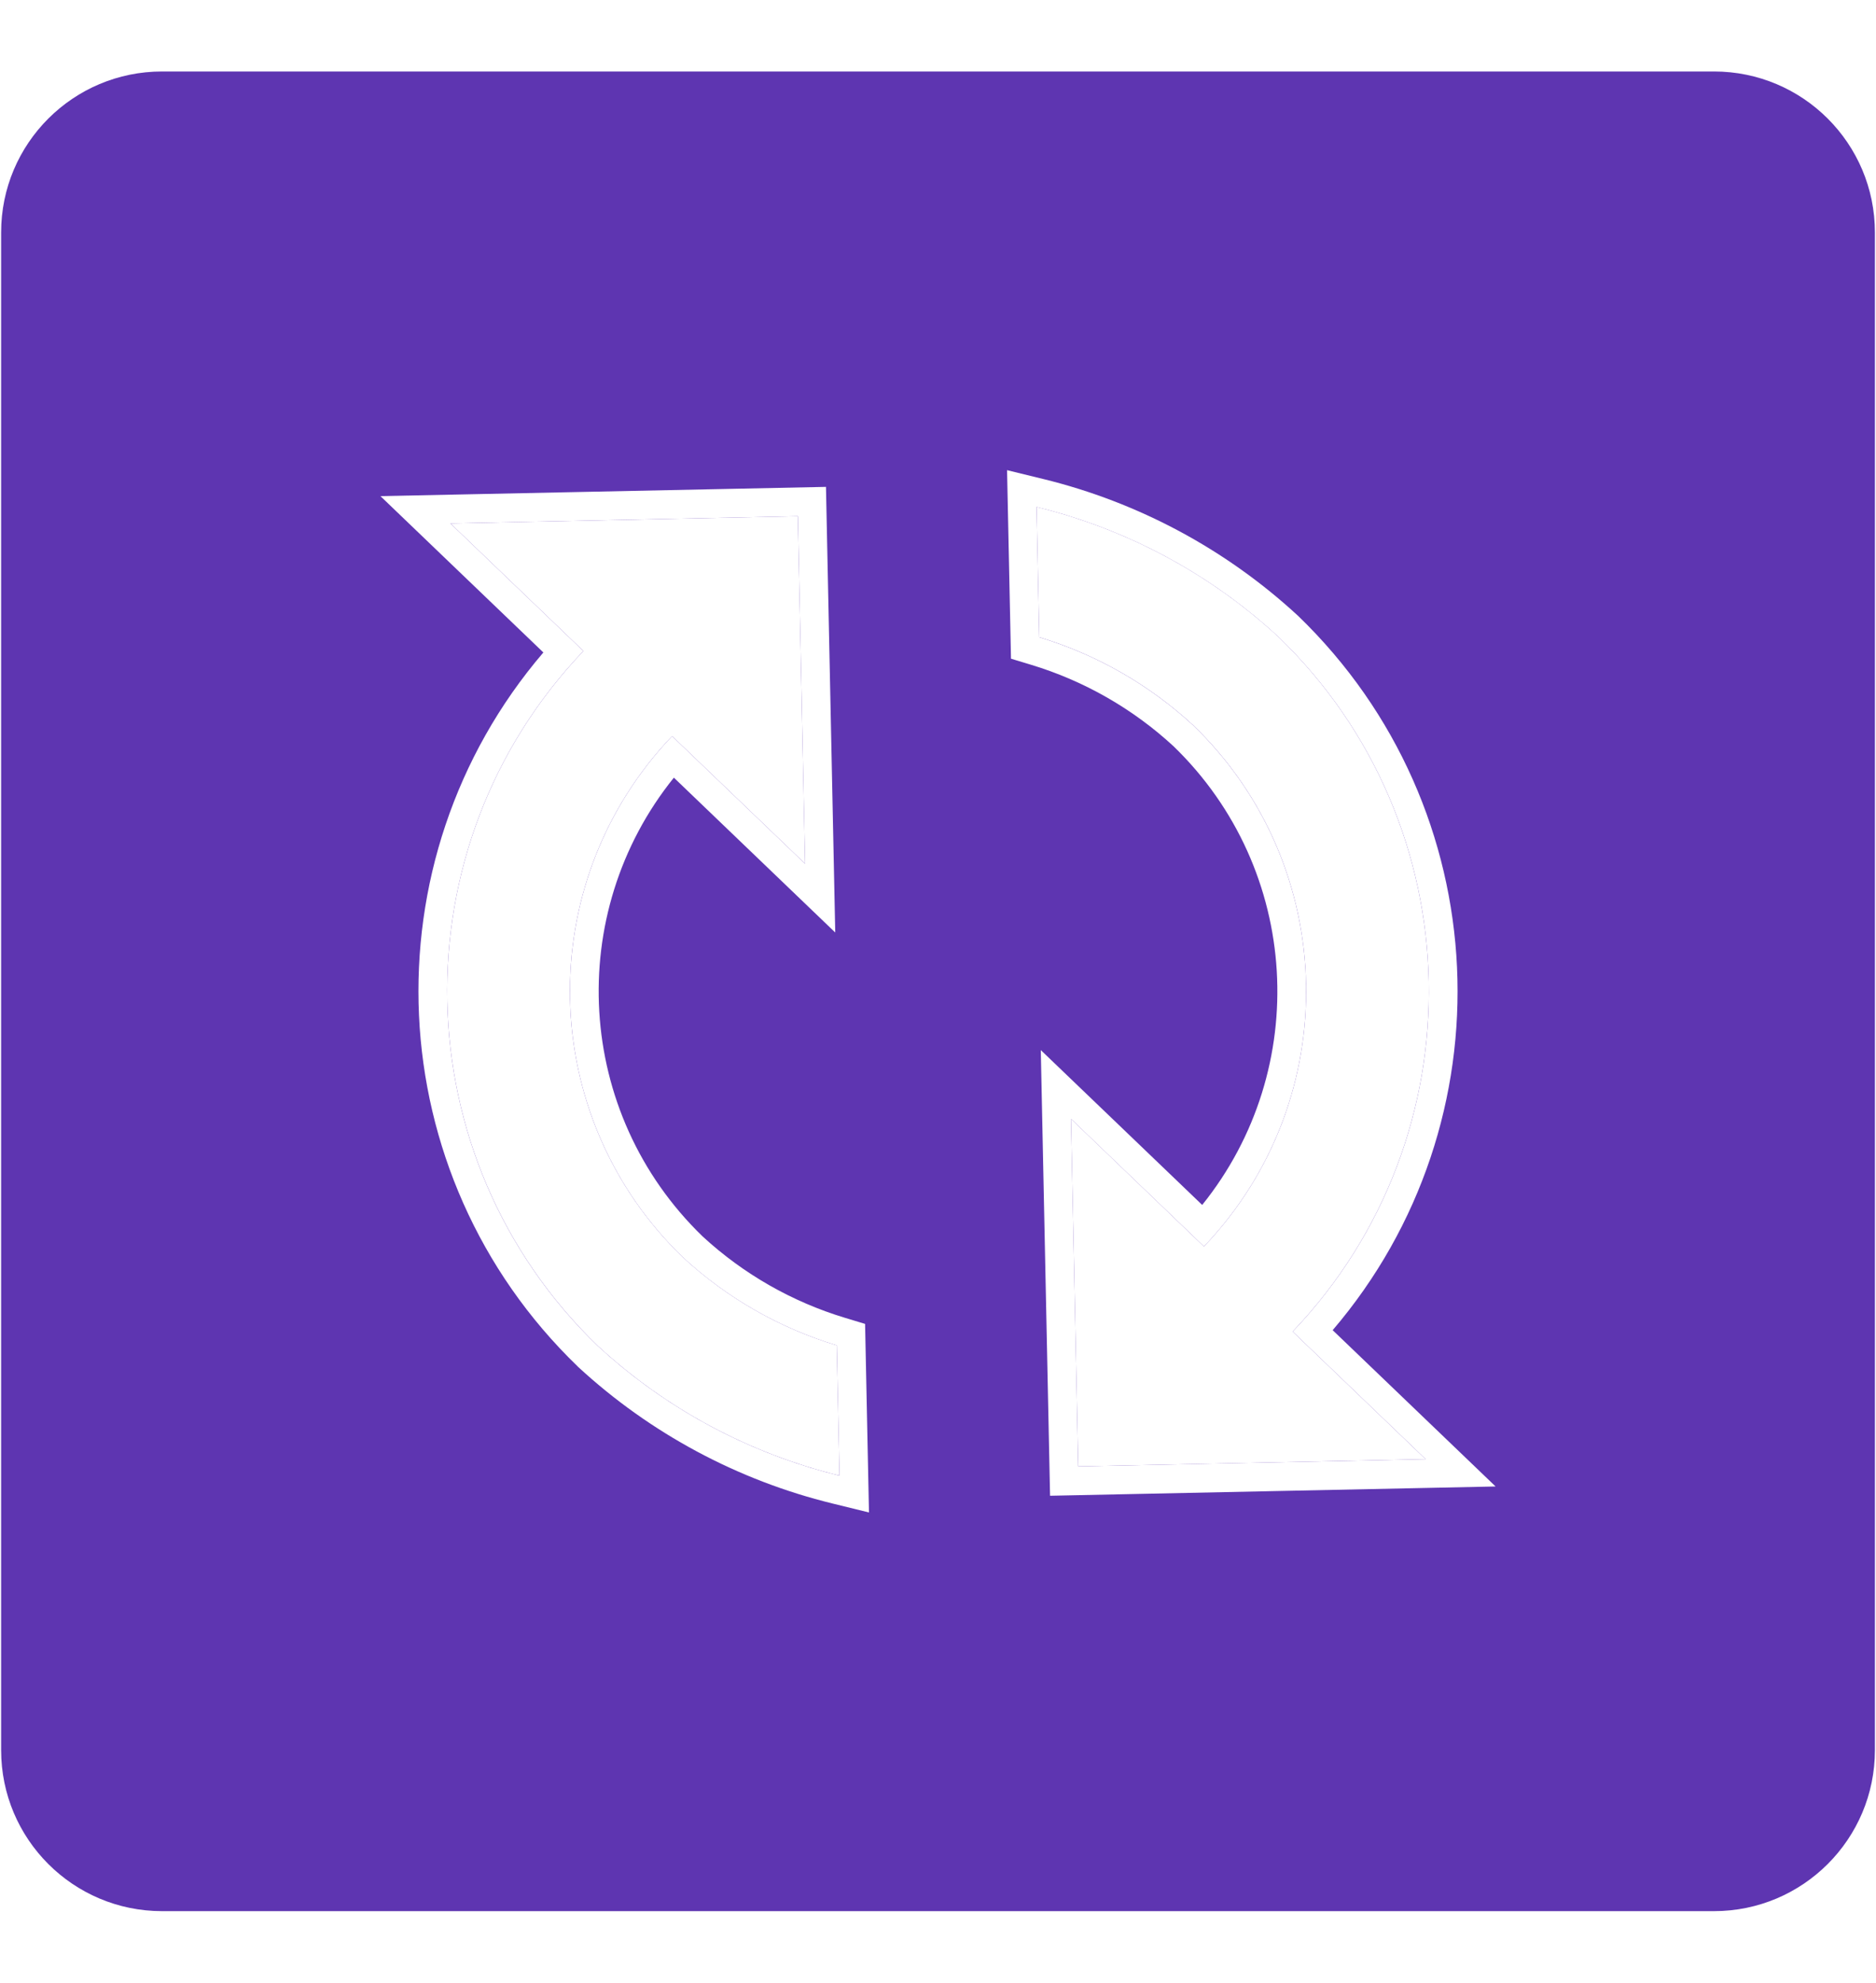 <svg width="53" height="56" viewBox="0 0 53 56" fill="none" xmlns="http://www.w3.org/2000/svg">
<rect width="53" height="56" fill="white"/>
<path d="M0.032 6.565C0.032 4.054 2.068 2.019 4.579 2.019H48.422C50.933 2.019 52.969 4.054 52.969 6.565V49.434C52.969 51.945 50.933 53.981 48.422 53.981H4.579C2.068 53.981 0.032 51.945 0.032 49.434V6.565Z" fill="#5E35B1"/>
<path d="M16.482 18.388L12.725 14.784L22.541 14.58L22.745 24.396L18.988 20.792C15.024 24.948 15.16 31.525 19.293 35.513C20.535 36.66 22.021 37.511 23.64 38L23.717 41.679C21.168 41.055 18.819 39.796 16.89 38.017C11.378 32.7 11.195 23.929 16.482 18.388ZM34.014 35.207C37.978 31.051 37.842 24.474 33.709 20.485C32.467 19.338 30.98 18.488 29.361 17.998L29.285 14.319C31.834 14.943 34.183 16.203 36.111 17.981C41.623 23.299 41.805 32.069 36.52 37.611L40.277 41.215L30.461 41.419L30.257 31.602L34.014 35.207Z" fill="white"/>
<path fill-rule="evenodd" clip-rule="evenodd" d="M16.482 18.388C11.195 23.93 11.378 32.701 16.89 38.018C18.611 39.605 20.667 40.778 22.9 41.456C23.17 41.538 23.442 41.612 23.717 41.68L23.64 38.001C22.021 37.511 20.535 36.661 19.293 35.514C15.357 31.715 15.046 25.568 18.45 21.401C18.62 21.193 18.799 20.99 18.988 20.792L22.745 24.396L22.541 14.58L12.725 14.784L16.482 18.388ZM19.038 21.965L23.597 26.339L23.335 13.752L10.748 14.013L15.351 18.429C10.319 24.311 10.688 33.164 16.327 38.602L16.333 38.609L16.34 38.615C18.37 40.486 20.842 41.812 23.524 42.468L24.55 42.72L24.44 37.394L23.875 37.223C22.377 36.771 21.001 35.984 19.85 34.923C16.242 31.435 15.944 25.805 19.038 21.965ZM29.361 17.999C30.98 18.488 32.467 19.339 33.709 20.486C37.645 24.284 37.956 30.431 34.552 34.598C34.382 34.806 34.203 35.009 34.014 35.207L30.257 31.603L30.461 41.419L40.277 41.215L36.52 37.611C41.805 32.069 41.623 23.299 36.111 17.982C34.391 16.395 32.335 15.221 30.102 14.543C29.832 14.461 29.56 14.387 29.285 14.32L29.361 17.999ZM37.65 37.571L42.253 41.986L29.666 42.248L29.404 29.66L33.964 34.034C37.057 30.194 36.759 24.564 33.152 21.076C32.001 20.015 30.625 19.229 29.127 18.776L28.562 18.605L28.451 13.28L29.478 13.531C32.16 14.188 34.632 15.513 36.662 17.385L36.669 17.391L36.675 17.397C42.312 22.836 42.681 31.688 37.65 37.571Z" fill="white"/>
</svg>
